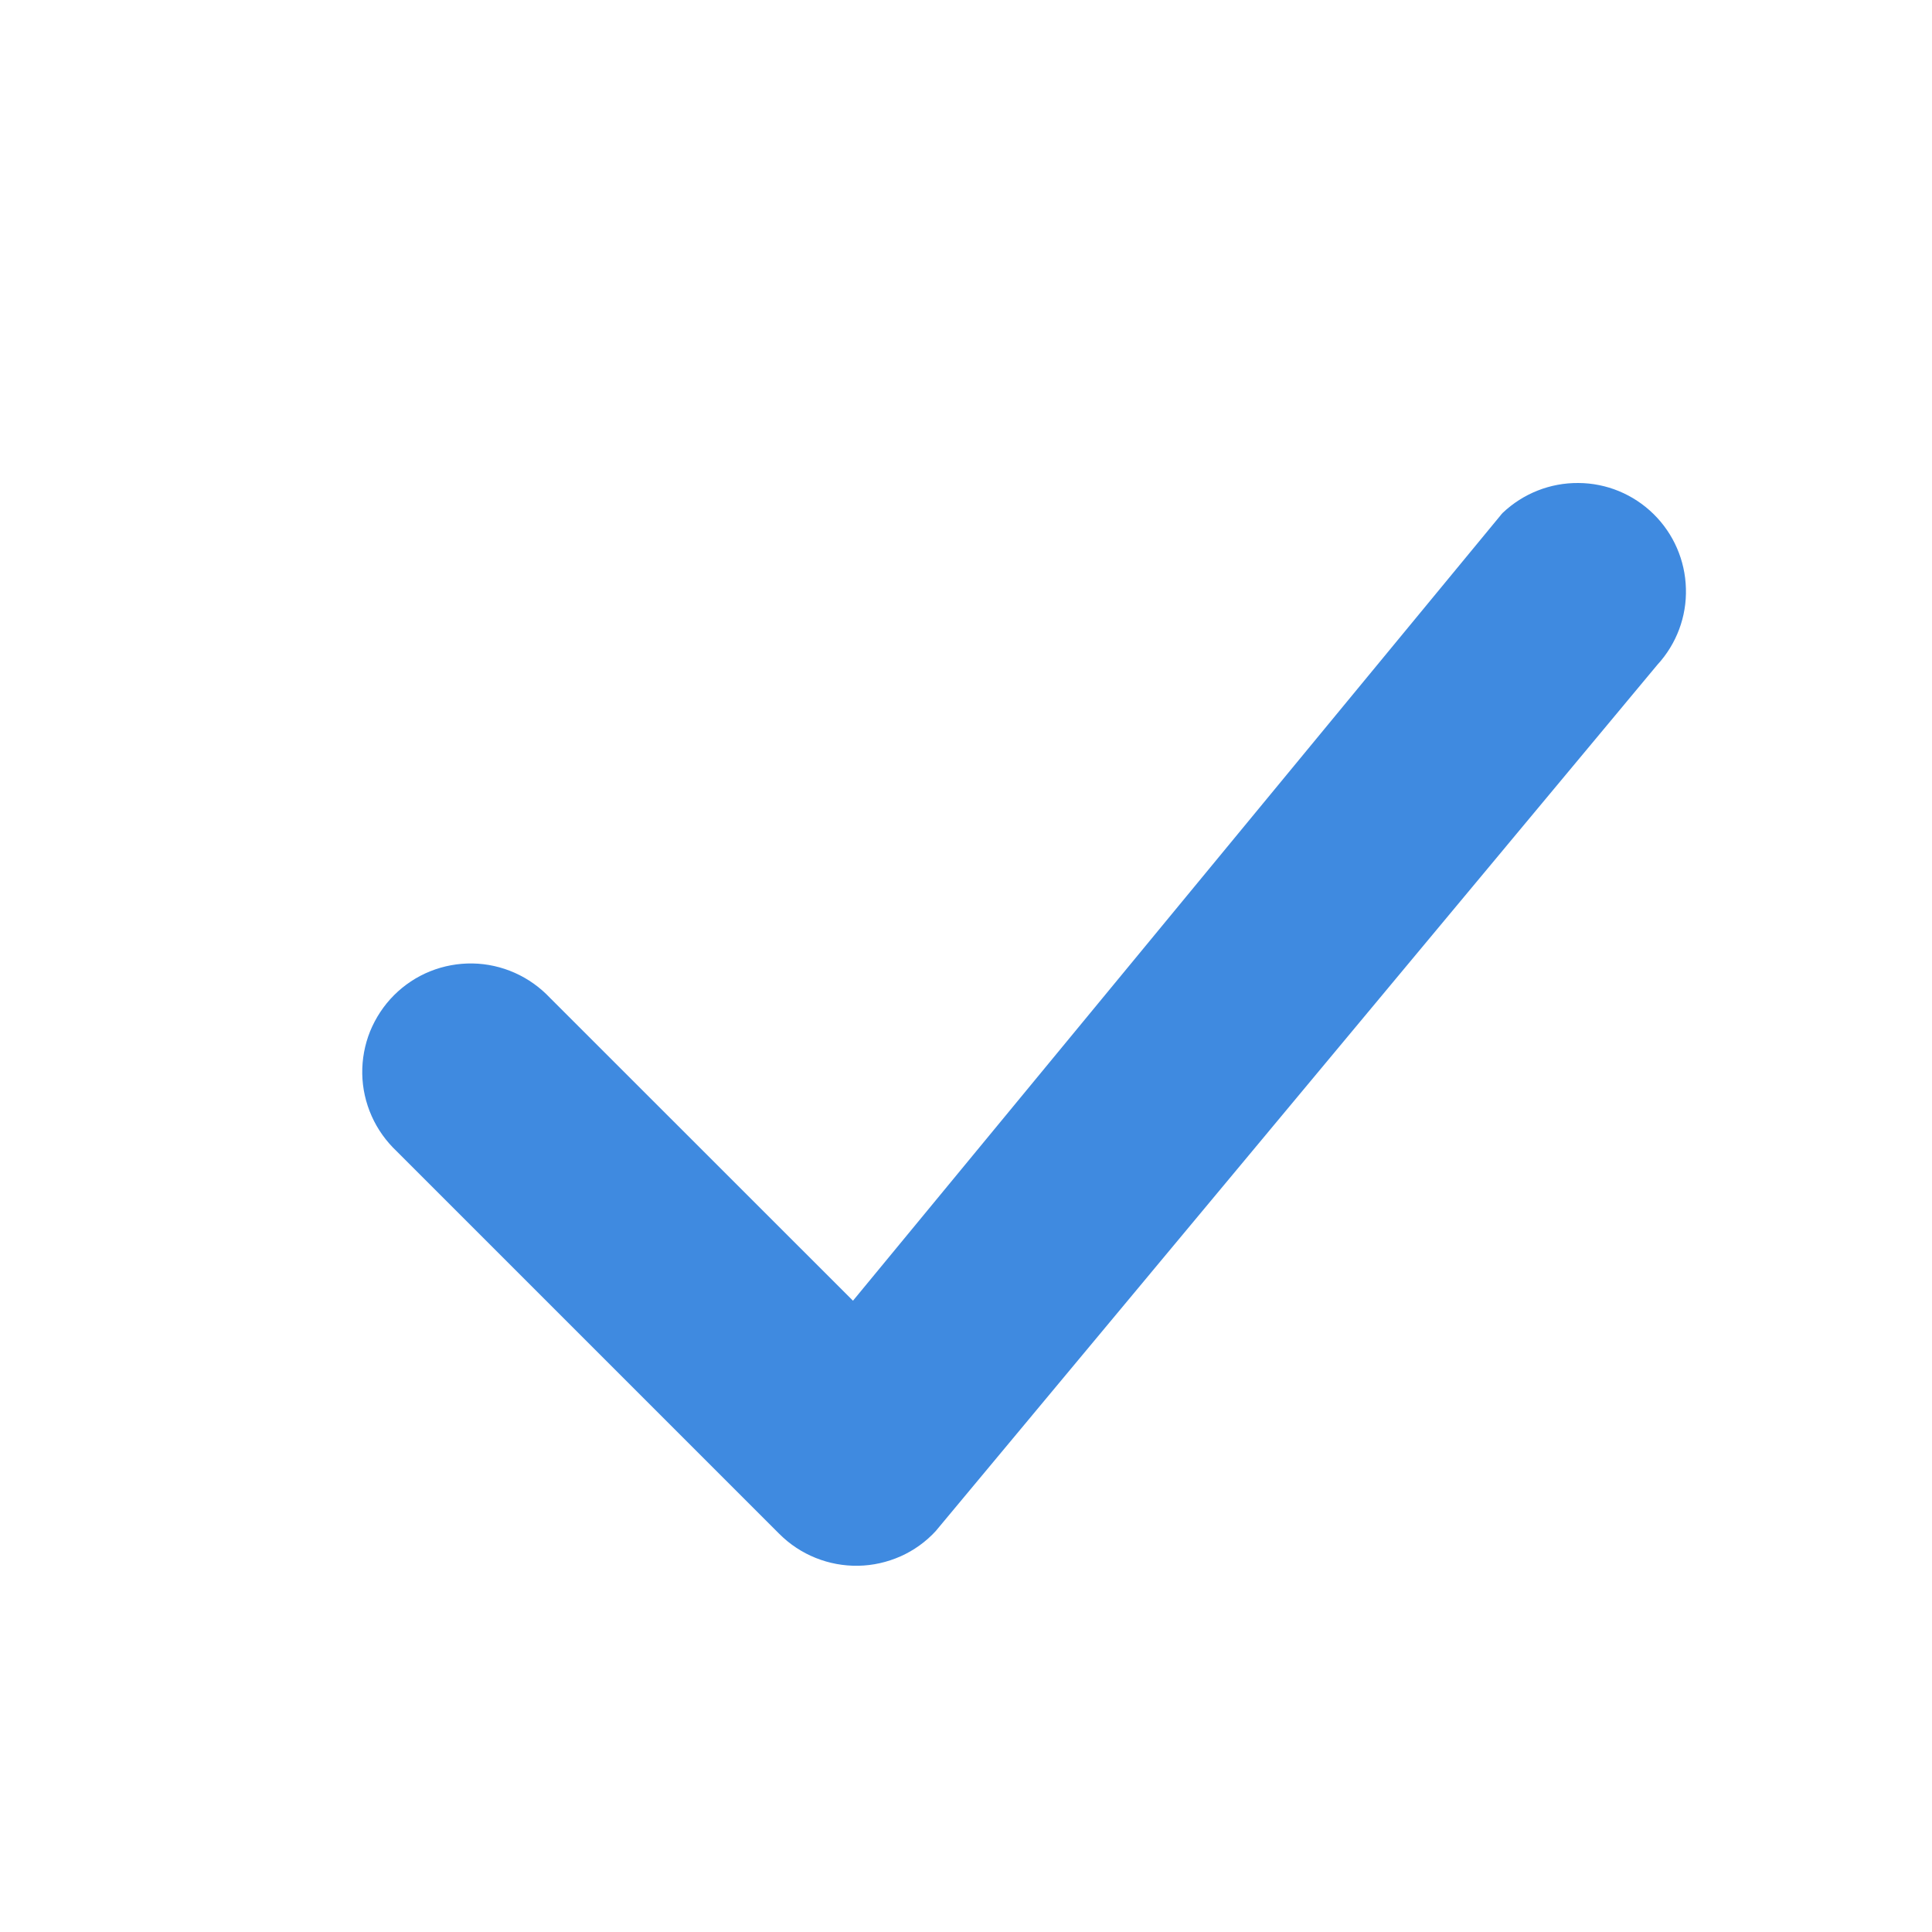 <svg width="16" height="16" viewBox="0 0 16 16" fill="none" xmlns="http://www.w3.org/2000/svg">
<path d="M12.445 4.247C12.614 4.087 12.838 3.998 13.071 4C13.304 4.001 13.527 4.093 13.694 4.257C13.86 4.42 13.956 4.641 13.962 4.874C13.969 5.107 13.884 5.333 13.726 5.505L7.749 12.68C7.667 12.769 7.568 12.84 7.458 12.889C7.347 12.938 7.228 12.965 7.107 12.967C6.987 12.969 6.867 12.947 6.755 12.902C6.643 12.857 6.541 12.79 6.455 12.704L3.286 9.535C3.198 9.452 3.127 9.353 3.078 9.243C3.029 9.133 3.002 9.014 3 8.893C2.998 8.773 3.02 8.653 3.065 8.541C3.111 8.429 3.178 8.327 3.263 8.242C3.348 8.157 3.45 8.089 3.562 8.044C3.674 7.999 3.794 7.977 3.914 7.979C4.035 7.981 4.154 8.008 4.264 8.057C4.374 8.106 4.473 8.177 4.556 8.265L7.064 10.772L12.422 4.274C12.43 4.264 12.436 4.256 12.445 4.247Z" fill="#3F8AE0"/>
</svg>
